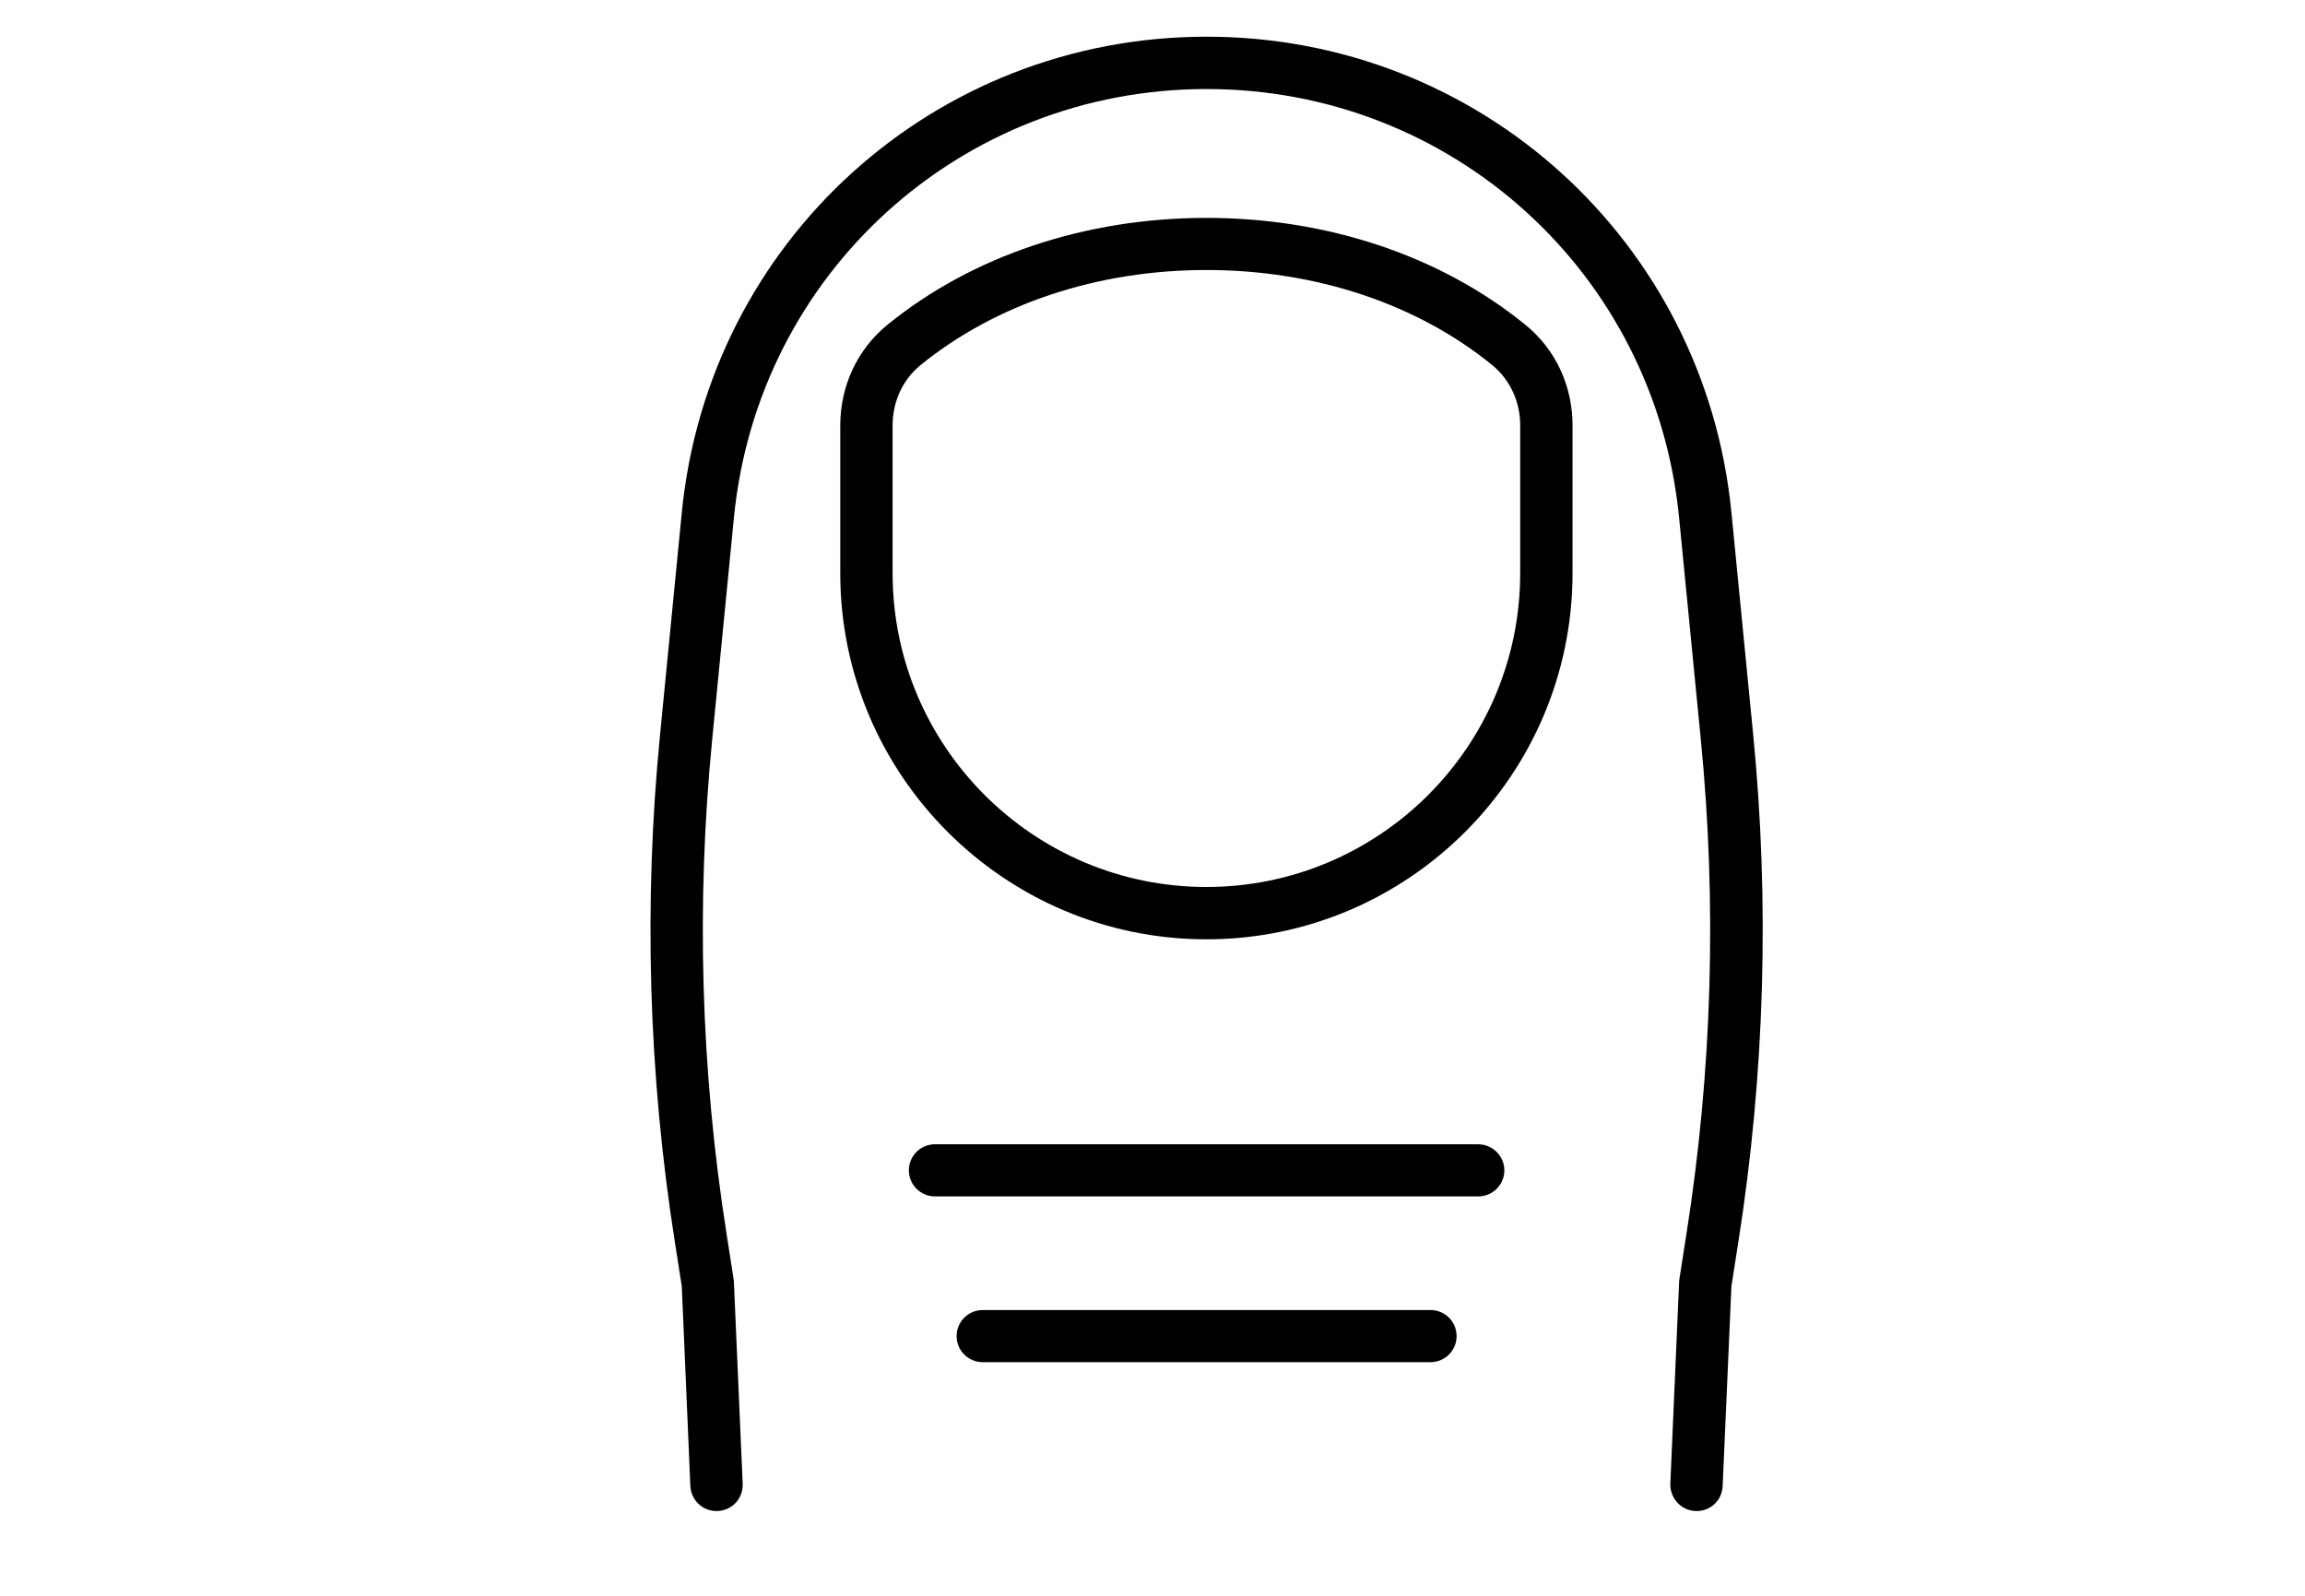 <?xml version="1.0" encoding="utf-8"?>
<!-- Generator: Adobe Illustrator 28.1.0, SVG Export Plug-In . SVG Version: 6.00 Build 0)  -->
<svg version="1.1" id="Layer_1" xmlns="http://www.w3.org/2000/svg" xmlns:xlink="http://www.w3.org/1999/xlink" x="0px" y="0px"
	 viewBox="0 0 110.55 76.54" style="enable-background:new 0 0 110.55 76.54;" xml:space="preserve">
<style type="text/css">
	.st0{display:none;}
	.st1{display:inline;fill:none;}
	.st2{fill-rule:evenodd;clip-rule:evenodd;}
</style>
<g id="Layer_2_00000073722119373351752270000017113015111246931634_" class="st0">
	<line class="st1" x1="-24.13" y1="74.54" x2="142.13" y2="74.54"/>
	<line class="st1" x1="-24.13" y1="2" x2="142.13" y2="2"/>
</g>
<path class="st2" d="M-5588.99,2328.77v-22.01c0-1.13,0.46-2.15,1.2-2.89c0.74-0.74,1.76-1.2,2.89-1.2h39.62
	c0.52,0,1.01,0.09,1.47,0.27c0.46,0.18,0.89,0.44,1.27,0.79l8.82,8.01c0.44,0.4,0.77,0.86,1,1.37c0.23,0.51,0.34,1.07,0.34,1.65
	v54.57c0,1.13-0.46,2.15-1.2,2.89c-0.74,0.74-1.76,1.2-2.89,1.2h-51.35c-0.04,0-0.07,0-0.1-0.01c-4-0.03-8.03-1.21-10.92-3.55
	c-5.41-4.38-6.94-12.59,2.7-24.5c0.32-0.4,0.67-0.81,1.07-1.27c0.1-0.11,0.19-0.22,0.29-0.32c-0.44-0.6-0.71-1.38-0.71-2.23
	c0-0.9,0.3-1.72,0.79-2.33c0.21-0.27,0.46-0.49,0.73-0.67l-1.87-4.45c-0.21-0.5-0.31-1-0.31-1.48c0-0.77,0.24-1.51,0.66-2.13
	c0.41-0.62,1.01-1.12,1.72-1.41c0.47-0.2,0.98-0.31,1.51-0.31H-5588.99L-5588.99,2328.77z M-5592.88,2344.97
	c-0.19,0.19-0.37,0.39-0.55,0.6c-0.29,0.33-0.63,0.74-1,1.2c-8.61,10.64-7.53,17.74-3.02,21.39c2.5,2.02,6.02,3.04,9.54,3.07
	c0.03,0,0.06,0,0.09,0h0.43c3.42-0.07,6.77-1.08,9.12-3.04c4.37-3.63,5.21-10.72-3.68-21.41c-0.24-0.29-0.4-0.48-0.55-0.67
	c-0.31-0.38-0.62-0.76-0.93-1.12c-0.03,0-0.06,0-0.09,0h-9.01C-5592.65,2345-5592.76,2344.99-5592.88,2344.97L-5592.88,2344.97
	L-5592.88,2344.97z M-5581.41,2343.97c0.21,0.25,0.41,0.49,0.61,0.74c0.21,0.26,0.42,0.51,0.54,0.66
	c9.92,11.94,8.64,20.14,3.39,24.51c-0.6,0.5-1.26,0.95-1.96,1.34h42.35c0.51,0,0.98-0.21,1.32-0.55c0.34-0.34,0.55-0.81,0.55-1.32
	v-53.05h-7.49c-1.43,0-2.73-0.58-3.66-1.52c-0.94-0.94-1.52-2.24-1.52-3.67v-6.22h-37.63c-0.51,0-0.98,0.21-1.32,0.55
	c-0.34,0.34-0.55,0.81-0.55,1.32v22.01h3.31c0.59,0,1.16,0.14,1.66,0.38c0.67,0.31,1.23,0.8,1.62,1.39c0.4,0.6,0.63,1.31,0.63,2.05
	c0,0.5-0.11,1.02-0.35,1.53l-2.1,4.48c0.25,0.17,0.47,0.38,0.66,0.62c0.49,0.61,0.79,1.44,0.79,2.33s-0.3,1.72-0.79,2.33
	C-5581.37,2343.92-5581.39,2343.94-5581.41,2343.97L-5581.41,2343.97L-5581.41,2343.97z M-5587.88,2340.33h-4.65
	c-0.16,0-0.32,0.1-0.45,0.27c-0.19,0.23-0.3,0.57-0.3,0.96c0,0.39,0.12,0.72,0.3,0.96c0.13,0.16,0.29,0.27,0.45,0.27h9.01
	c0.16,0,0.32-0.1,0.45-0.27c0.19-0.24,0.3-0.58,0.3-0.96c0-0.39-0.12-0.72-0.3-0.96c-0.13-0.16-0.29-0.27-0.45-0.27H-5587.88
	L-5587.88,2340.33z M-5587.69,2338.12h3.47l2.31-4.93c0.09-0.19,0.13-0.39,0.13-0.6c0-0.3-0.1-0.58-0.26-0.83
	c-0.17-0.26-0.42-0.48-0.71-0.62c-0.22-0.1-0.46-0.16-0.73-0.16h-8.79c-0.24,0-0.46,0.04-0.66,0.12c-0.31,0.13-0.56,0.34-0.74,0.61
	c-0.18,0.26-0.28,0.57-0.28,0.9c0,0.21,0.04,0.42,0.12,0.62l2.05,4.87l3.78,0c0.03,0,0.06,0,0.1,0c0.03,0,0.06,0,0.1,0
	L-5587.69,2338.12L-5587.69,2338.12z M-5586.82,2364.4v-1.06c0.42-0.12,0.82-0.3,1.17-0.55c0.89-0.61,1.51-1.57,1.51-2.85
	c0-2.78-1.81-3.17-3.62-3.56c-0.94-0.2-1.87-0.4-1.87-1.4c0-0.46,0.21-0.8,0.52-1.02c0.23-0.16,0.52-0.27,0.82-0.31
	c0.1-0.01,0.2-0.02,0.3-0.03c0.02,0,0.04,0,0.06,0c0.02,0,0.03,0,0.05,0c0.18,0.01,0.35,0.03,0.51,0.08
	c0.43,0.13,0.8,0.43,0.96,0.91c0.19,0.58,0.81,0.9,1.39,0.71c0.58-0.19,0.9-0.81,0.71-1.39c-0.41-1.25-1.34-2.01-2.42-2.34
	c-0.03-0.01-0.06-0.02-0.09-0.03v-1.13c0-0.61-0.49-1.11-1.1-1.11c-0.61,0-1.1,0.5-1.1,1.11v1.1c-0.48,0.12-0.94,0.32-1.34,0.61
	c-0.88,0.61-1.47,1.57-1.47,2.82c0,2.78,1.81,3.17,3.62,3.56c0.93,0.2,1.87,0.4,1.87,1.4c0,0.46-0.22,0.81-0.54,1.03
	c-0.23,0.16-0.52,0.26-0.82,0.31c-0.02,0-0.05,0.01-0.07,0.01c-0.05-0.01-0.1-0.01-0.14-0.01c-0.07,0-0.14,0.01-0.21,0.02
	c-0.17-0.01-0.33-0.04-0.48-0.08c-0.43-0.13-0.8-0.44-0.96-0.93c-0.18-0.58-0.8-0.91-1.38-0.72c-0.58,0.18-0.91,0.8-0.73,1.38
	c0.4,1.27,1.33,2.04,2.42,2.38c0.08,0.02,0.15,0.05,0.23,0.06v1.02c0,0.61,0.49,1.1,1.1,1.1
	C-5587.31,2365.5-5586.82,2365.01-5586.82,2364.4L-5586.82,2364.4L-5586.82,2364.4z M-5569.31,2362.89h31.58
	c0.61,0,1.1-0.5,1.1-1.11c0-0.61-0.49-1.11-1.1-1.11h-31.58c-0.61,0-1.11,0.49-1.11,1.11
	C-5570.42,2362.4-5569.92,2362.89-5569.31,2362.89L-5569.31,2362.89z M-5572.1,2352.9h34.37c0.61,0,1.1-0.5,1.1-1.11
	s-0.49-1.11-1.1-1.11h-34.37c-0.61,0-1.1,0.49-1.1,1.11S-5572.71,2352.9-5572.1,2352.9L-5572.1,2352.9z M-5577.09,2342.9h39.36
	c0.61,0,1.1-0.49,1.1-1.11s-0.49-1.11-1.1-1.11h-39.36c-0.61,0-1.1,0.5-1.1,1.11S-5577.7,2342.9-5577.09,2342.9L-5577.09,2342.9z
	 M-5562.7,2314.56c-0.9-0.9-2.07-1.34-3.24-1.34c-1.17,0-2.35,0.45-3.24,1.34c-0.9,0.9-1.34,2.07-1.34,3.24s0.45,2.35,1.34,3.24
	c0.9,0.9,2.07,1.34,3.24,1.34c1.17,0,2.35-0.45,3.24-1.34c0.9-0.9,1.34-2.07,1.34-3.24
	C-5561.36,2316.63-5561.8,2315.46-5562.7,2314.56L-5562.7,2314.56z M-5564.26,2316.13c-0.46-0.46-1.07-0.7-1.68-0.7
	c-0.61,0-1.22,0.23-1.68,0.7c-0.46,0.46-0.7,1.07-0.7,1.68c0,0.61,0.23,1.22,0.7,1.68c0.46,0.46,1.07,0.7,1.68,0.7
	c0.61,0,1.22-0.23,1.68-0.7c0.46-0.46,0.7-1.07,0.7-1.68C-5563.57,2317.2-5563.8,2316.59-5564.26,2316.13L-5564.26,2316.13z
	 M-5567.8,2331.74l15.78-15.79c0.43-0.43,0.43-1.13,0-1.56s-1.13-0.43-1.56,0l-15.78,15.79c-0.43,0.43-0.43,1.13,0,1.56
	C-5568.93,2332.17-5568.23,2332.17-5567.8,2331.74L-5567.8,2331.74z M-5552.2,2325.07c-0.9-0.9-2.07-1.34-3.24-1.34
	s-2.35,0.45-3.24,1.34c-0.9,0.9-1.34,2.07-1.34,3.24c0,1.17,0.45,2.35,1.34,3.24c0.9,0.9,2.07,1.34,3.24,1.34s2.35-0.45,3.24-1.34
	c0.9-0.9,1.34-2.07,1.34-3.24S-5551.3,2325.97-5552.2,2325.07L-5552.2,2325.07z M-5553.06,2328.31c0-0.61-0.23-1.22-0.7-1.68
	c-0.46-0.46-1.07-0.7-1.68-0.7c-0.61,0-1.22,0.23-1.68,0.7c-0.46,0.46-0.7,1.07-0.7,1.68c0,0.61,0.23,1.22,0.7,1.68
	c0.46,0.46,1.07,0.7,1.68,0.7c0.61,0,1.22-0.23,1.68-0.7C-5553.3,2329.53-5553.06,2328.92-5553.06,2328.31L-5553.06,2328.31z
	 M-5534.72,2314.09c-0.01-0.03-0.02-0.05-0.03-0.07c-0.1-0.23-0.25-0.44-0.46-0.63l-8.82-8.01c-0.19-0.17-0.38-0.29-0.58-0.37
	c-0.14-0.05-0.29-0.09-0.45-0.1v6.21c0,0.82,0.33,1.56,0.87,2.1c0.54,0.54,1.28,0.87,2.1,0.87H-5534.72L-5534.72,2314.09z"/>
<path d="M83.37,59.58l-0.33,2.11l-0.42,9.58c-0.03,0.69-0.59,1.23-1.31,1.2c-0.67-0.03-1.19-0.59-1.2-1.25c0-0.02,0-0.04,0-0.05
	l0.42-9.65c0-0.05,0.01-0.09,0.01-0.14l0.34-2.18c1.24-7.85,1.47-15.85,0.69-23.76l-1.04-10.62C79.38,13.1,69.64,4.27,57.87,4.27
	c-11.77,0-21.52,8.83-22.67,20.55l-1.04,10.62c-0.78,7.91-0.55,15.9,0.69,23.76l0.34,2.18c0.01,0.05,0.01,0.09,0.01,0.14l0.42,9.65
	c0,0.02,0,0.04,0,0.05c0,0.67-0.52,1.22-1.2,1.25c-0.02,0-0.04,0-0.06,0c-0.67,0-1.22-0.53-1.25-1.2L32.7,61.7l-0.33-2.11
	c-1.27-8.06-1.51-16.27-0.71-24.39l1.04-10.62C33.98,11.57,44.8,1.76,57.87,1.76c13.07,0,23.89,9.81,25.17,22.81l1.04,10.62
	C84.88,43.31,84.64,51.52,83.37,59.58z M70.89,54.88H44.84c-0.69,0-1.25,0.56-1.25,1.25c0,0.69,0.56,1.25,1.25,1.25h26.06
	c0.69,0,1.25-0.56,1.25-1.25C72.15,55.45,71.59,54.88,70.89,54.88z M68.61,62.83H47.13c-0.69,0-1.25,0.56-1.25,1.25
	c0,0.69,0.56,1.25,1.25,1.25h21.48c0.69,0,1.25-0.56,1.25-1.25C69.86,63.39,69.3,62.83,68.61,62.83z M75.42,20.4v7.09
	c0,9.68-7.88,17.56-17.56,17.56s-17.56-7.88-17.56-17.56V20.4c0-1.9,0.83-3.66,2.27-4.83c4.06-3.3,9.49-5.12,15.29-5.12
	s11.23,1.82,15.29,5.12C74.6,16.74,75.42,18.5,75.42,20.4z M72.91,20.4c0-1.14-0.49-2.19-1.34-2.89c-3.61-2.94-8.48-4.56-13.71-4.56
	s-10.09,1.62-13.71,4.56c-0.85,0.69-1.34,1.75-1.34,2.89v7.09c0,8.3,6.75,15.05,15.05,15.05s15.05-6.75,15.05-15.05V20.4z"/>
</svg>
